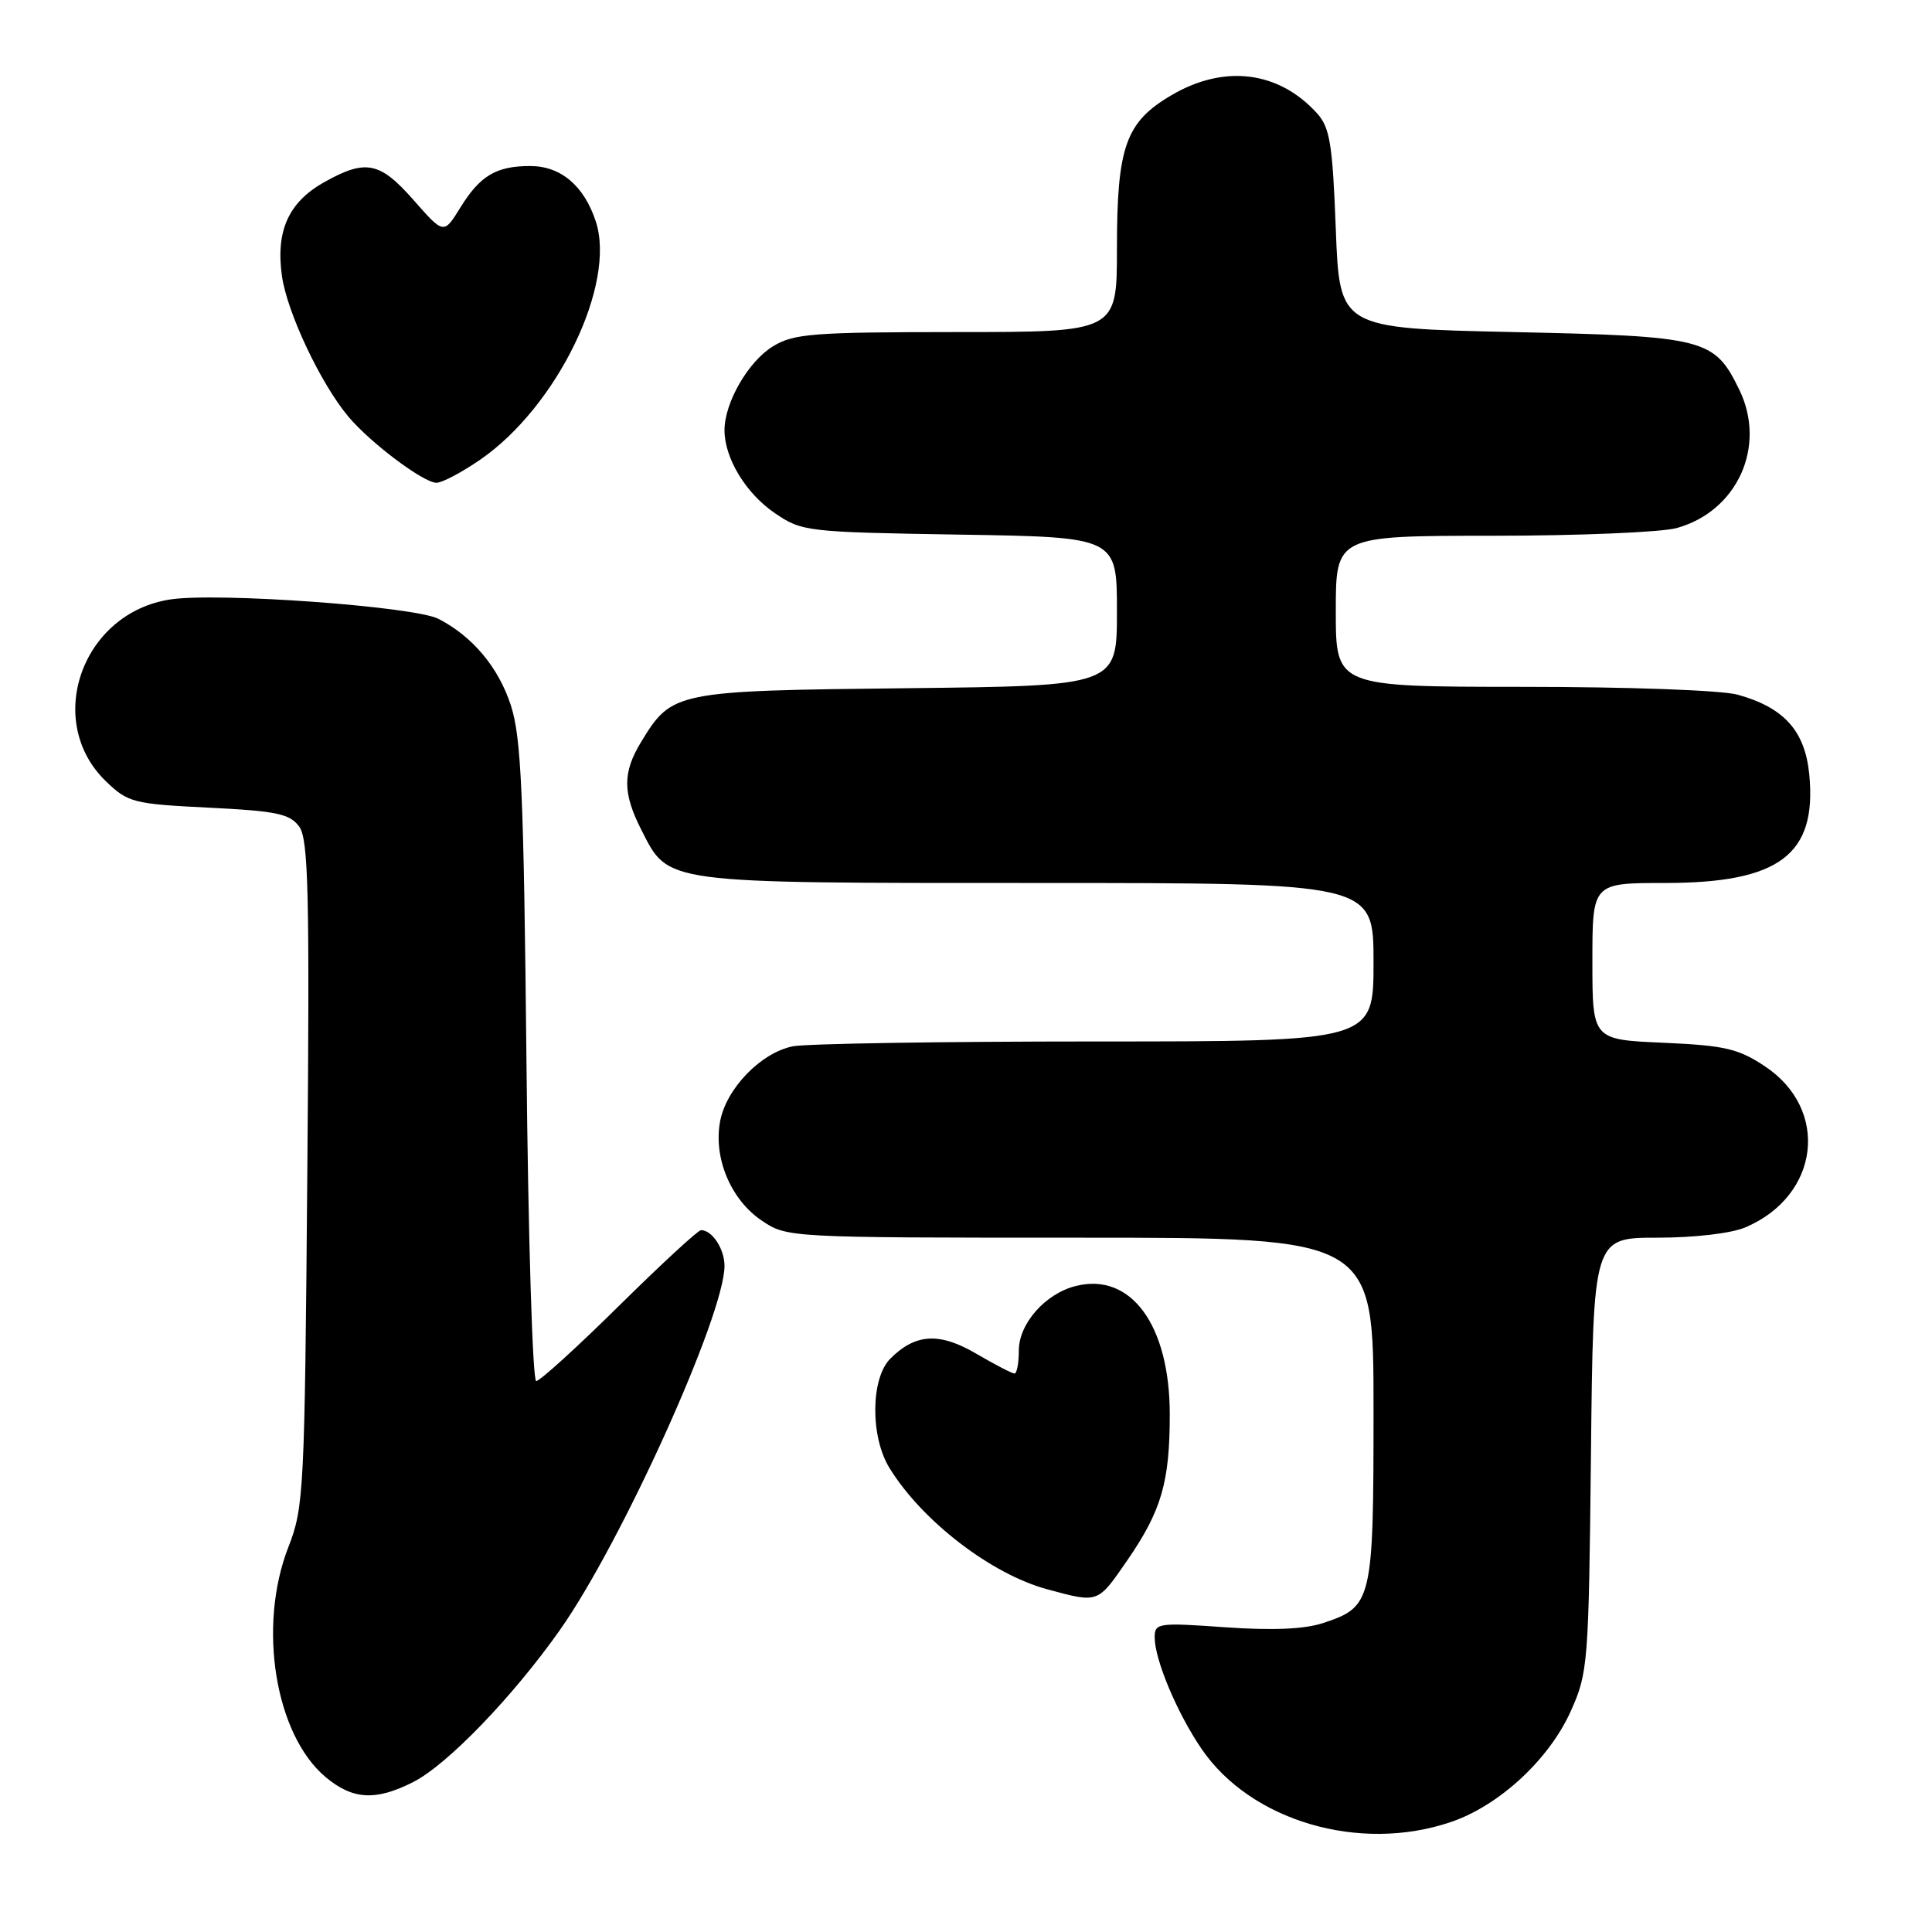 <?xml version="1.0" encoding="UTF-8" standalone="no"?>
<!DOCTYPE svg PUBLIC "-//W3C//DTD SVG 1.1//EN" "http://www.w3.org/Graphics/SVG/1.1/DTD/svg11.dtd" >
<svg xmlns="http://www.w3.org/2000/svg" xmlns:xlink="http://www.w3.org/1999/xlink" version="1.1" viewBox="0 0 256 256">
 <g >
 <path fill="currentColor"
d=" M 192.27 241.42 C 198.64 239.25 205.23 233.17 208.11 226.79 C 210.42 221.67 210.51 220.59 210.81 192.75 C 211.11 164.00 211.11 164.00 219.59 164.00 C 224.54 164.00 229.40 163.43 231.28 162.63 C 241.13 158.43 242.49 147.00 233.83 141.27 C 230.32 138.94 228.51 138.53 220.39 138.17 C 211.00 137.76 211.00 137.76 211.00 127.38 C 211.00 117.00 211.00 117.00 220.60 117.00 C 235.77 117.00 240.76 113.26 239.74 102.64 C 239.18 96.85 236.41 93.76 230.25 92.05 C 228.12 91.46 215.81 91.01 201.75 91.01 C 177.00 91.00 177.00 91.00 177.00 81.00 C 177.00 71.00 177.00 71.00 197.75 70.99 C 209.16 70.99 220.15 70.53 222.17 69.97 C 230.21 67.74 234.11 59.14 230.47 51.65 C 227.16 44.85 225.99 44.55 200.50 44.00 C 177.50 43.50 177.50 43.50 177.00 30.35 C 176.57 19.04 176.22 16.89 174.50 15.00 C 169.43 9.41 162.22 8.51 155.25 12.60 C 149.15 16.17 148.00 19.41 148.00 32.97 C 148.00 44.00 148.00 44.00 126.75 44.00 C 107.72 44.01 105.18 44.20 102.42 45.89 C 99.16 47.88 96.00 53.34 96.00 57.00 C 96.00 60.72 98.83 65.38 102.68 68.00 C 106.26 70.44 106.87 70.51 127.17 70.84 C 148.00 71.17 148.00 71.17 148.00 81.03 C 148.00 90.88 148.00 90.88 120.20 91.19 C 89.44 91.53 89.03 91.61 84.96 98.30 C 82.48 102.36 82.49 105.09 85.01 110.02 C 88.64 117.14 87.61 117.00 137.45 117.00 C 182.00 117.00 182.00 117.00 182.00 127.50 C 182.00 138.00 182.00 138.00 145.12 138.00 C 124.84 138.00 106.82 138.29 105.06 138.64 C 100.84 139.48 96.23 144.23 95.42 148.58 C 94.51 153.43 96.83 158.97 100.93 161.73 C 104.28 163.99 104.43 164.00 143.15 164.00 C 182.00 164.00 182.00 164.00 182.00 186.78 C 182.00 212.21 181.84 212.91 175.32 215.06 C 172.85 215.88 168.61 216.06 162.33 215.62 C 153.45 214.99 153.00 215.06 153.00 216.96 C 153.00 219.89 155.93 226.90 159.16 231.66 C 165.67 241.29 180.14 245.56 192.27 241.42 Z  M 54.79 236.11 C 59.29 233.81 67.96 224.82 74.18 216.00 C 82.34 204.44 96.00 174.23 96.00 167.74 C 96.00 165.49 94.37 163.00 92.89 163.00 C 92.50 163.00 87.62 167.50 82.05 173.00 C 76.48 178.50 71.53 183.00 71.05 183.00 C 70.57 183.00 69.99 163.99 69.76 140.75 C 69.40 105.10 69.07 97.71 67.69 93.46 C 66.05 88.42 62.63 84.34 58.10 82.00 C 54.91 80.36 28.83 78.47 22.56 79.43 C 10.82 81.22 5.77 95.61 14.08 103.57 C 16.96 106.34 17.71 106.53 27.66 107.02 C 36.64 107.46 38.40 107.83 39.64 109.52 C 40.87 111.20 41.04 118.22 40.72 155.50 C 40.37 197.65 40.27 199.73 38.21 205.00 C 34.12 215.48 36.44 229.83 43.13 235.46 C 46.74 238.49 49.79 238.66 54.79 236.11 Z  M 149.38 206.74 C 153.90 200.17 155.00 196.40 155.00 187.41 C 155.00 175.59 149.86 168.56 142.55 170.40 C 138.51 171.41 135.00 175.39 135.00 178.95 C 135.00 180.63 134.74 182.00 134.43 182.00 C 134.11 182.00 131.86 180.83 129.41 179.40 C 124.49 176.51 121.32 176.68 117.97 180.03 C 115.37 182.63 115.30 190.35 117.85 194.50 C 122.17 201.54 131.36 208.60 138.80 210.60 C 145.58 212.43 145.42 212.48 149.38 206.74 Z  M 63.63 60.91 C 73.82 53.90 81.69 37.66 78.94 29.32 C 77.38 24.60 74.30 22.00 70.25 22.00 C 65.75 22.00 63.61 23.27 60.99 27.52 C 58.80 31.06 58.80 31.06 54.82 26.53 C 50.32 21.42 48.47 21.05 42.94 24.15 C 38.25 26.79 36.53 30.57 37.35 36.51 C 38.01 41.35 42.50 50.86 46.19 55.24 C 49.11 58.70 56.08 63.94 57.82 63.97 C 58.55 63.99 61.16 62.61 63.63 60.91 Z "/>
</g>
</svg>